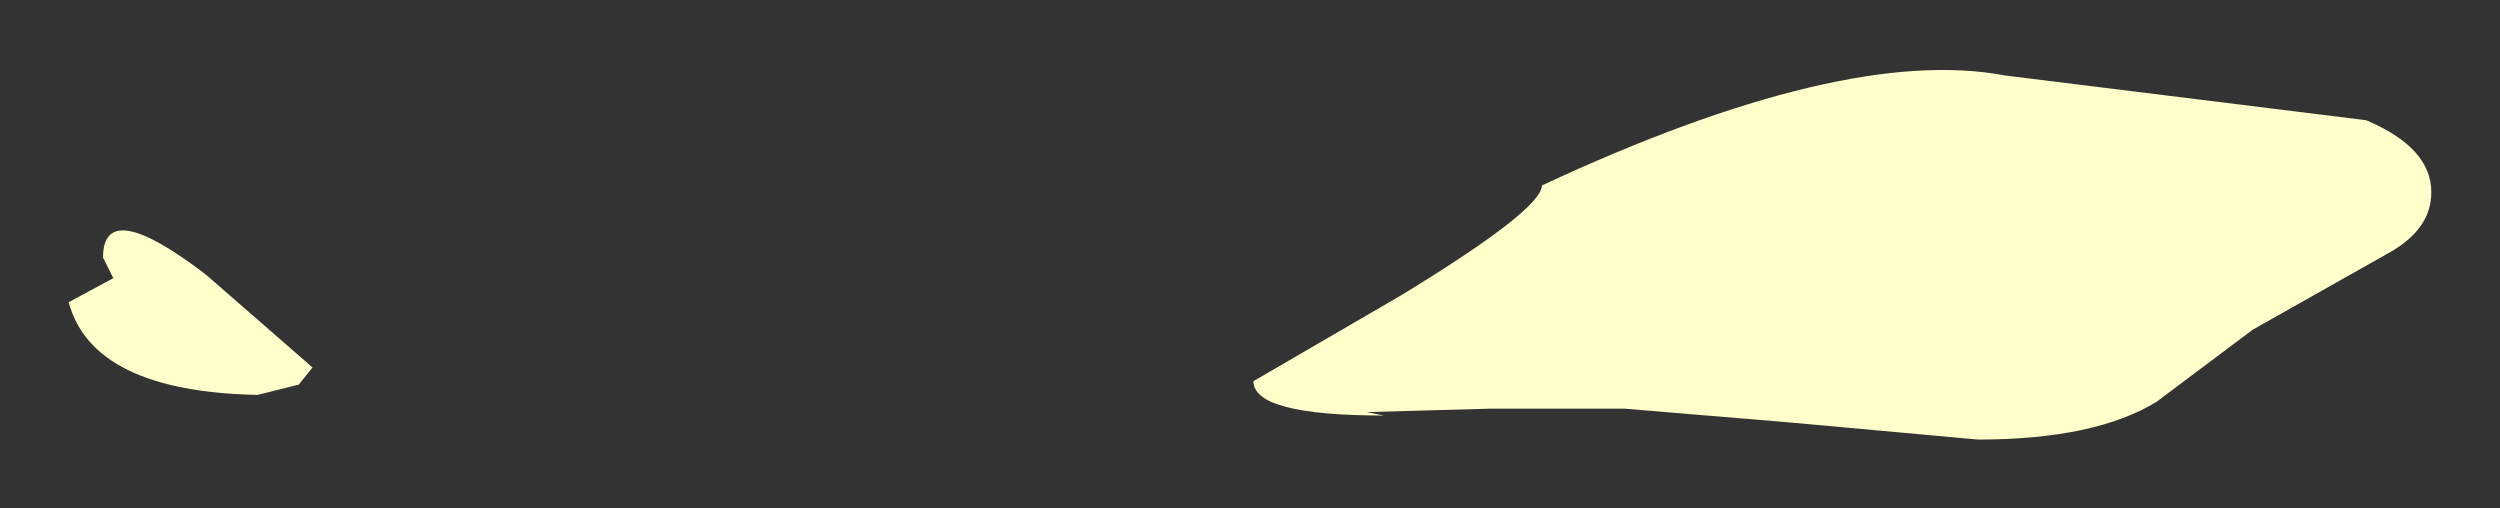 <?xml version="1.0" encoding="UTF-8" standalone="no"?>
<svg xmlns:xlink="http://www.w3.org/1999/xlink" height="7.4px" width="36.4px" xmlns="http://www.w3.org/2000/svg">
  <rect width="100%" height="100%" fill="#333333" stroke="none"/>
  <g transform="matrix(1.0, 0.0, 0.0, 1.0, 21.6, 1.6)">
    <path d="M13.8 1.2 Q13.8 1.75 13.15 2.1 L11.2 3.2 9.8 4.25 Q8.9 4.8 7.2 4.8 L4.45 4.55 2.05 4.35 0.1 4.35 -1.7 4.4 -1.45 4.45 Q-3.35 4.45 -3.35 3.95 L-1.2 2.7 Q0.85 1.45 0.85 1.1 5.25 -0.95 7.6 -0.5 L12.85 0.15 Q13.8 0.55 13.8 1.2 M-20.1 2.15 Q-20.1 1.25 -18.6 2.4 L-17.05 3.75 -17.25 4.0 -17.85 4.15 Q-20.25 4.1 -20.6 2.8 L-19.95 2.45 -20.1 2.15" fill="#ffffcc" fill-rule="evenodd" stroke="none"/>
  </g>
</svg>